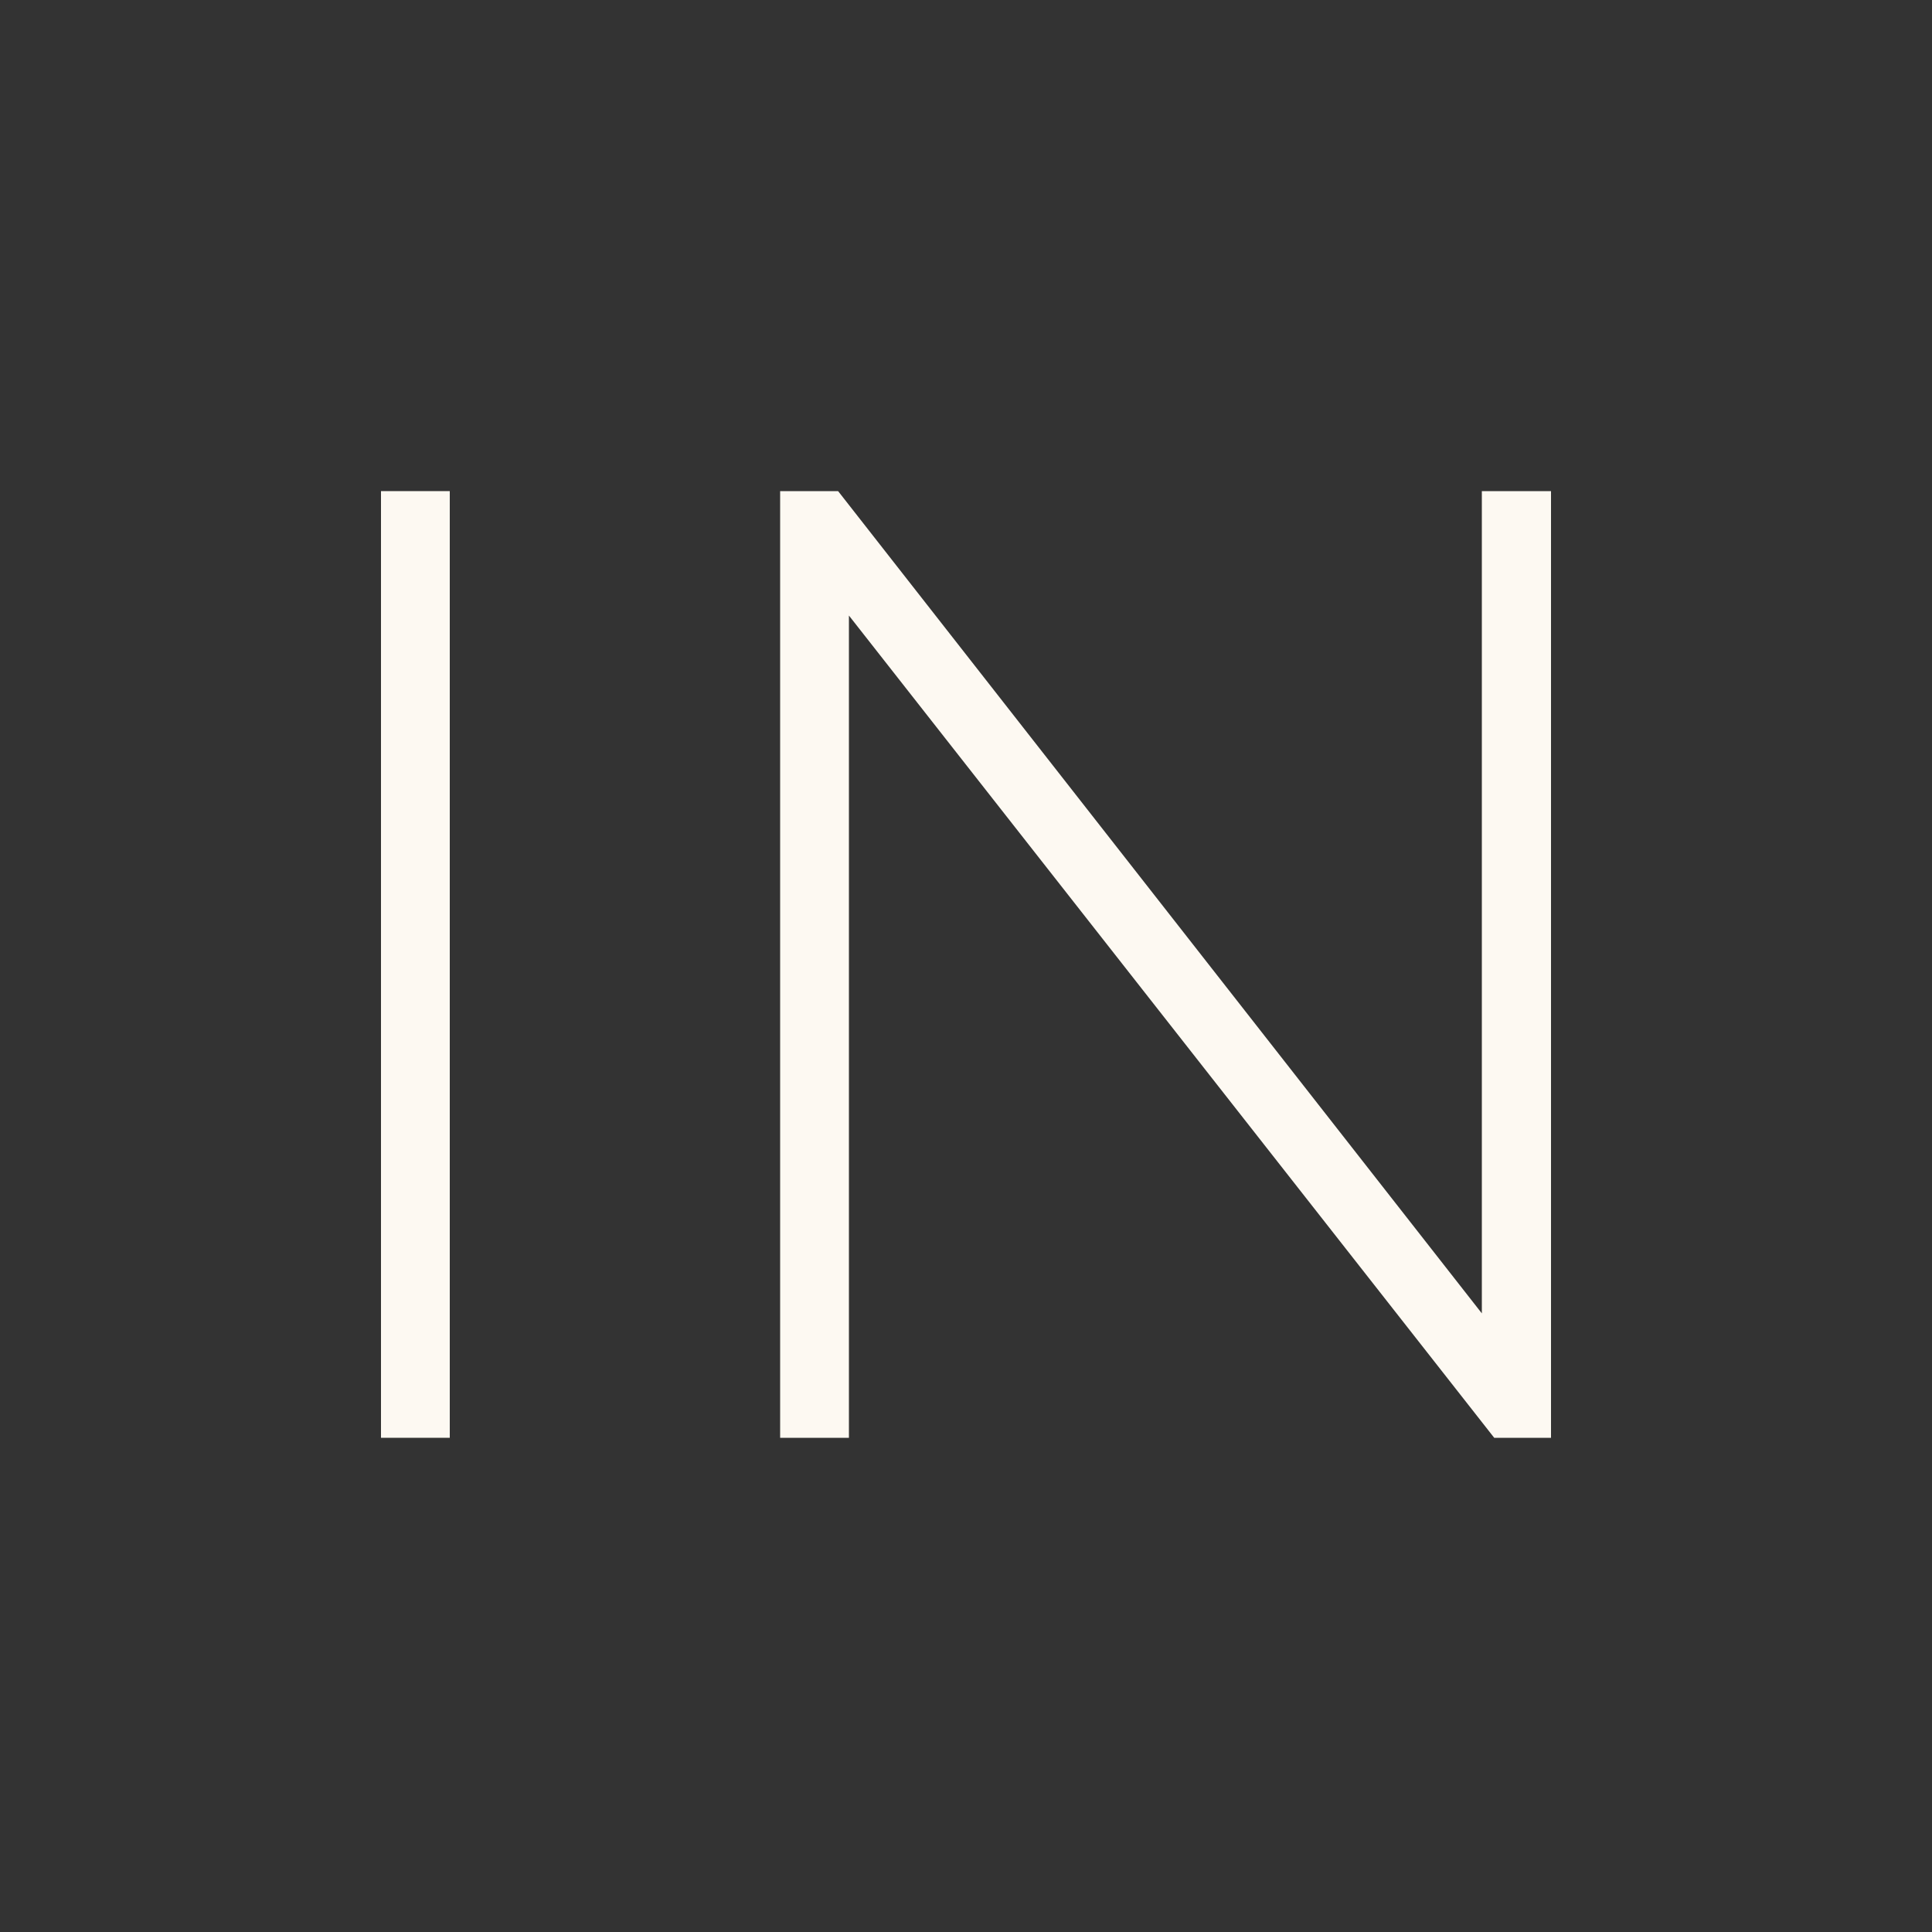 <?xml version="1.0" encoding="utf-8"?>
<!-- Generator: Adobe Illustrator 21.0.2, SVG Export Plug-In . SVG Version: 6.00 Build 0)  -->
<svg version="1.1" id="Слой_1" xmlns="http://www.w3.org/2000/svg" xmlns:xlink="http://www.w3.org/1999/xlink" x="0px" y="0px"
	 viewBox="0 0 500 500" style="enable-background:new 0 0 500 500;" xml:space="preserve">
<rect x="0" y="0" width="500" height="500" fill="#333333" stroke="none"/>
<style type="text/css">
	.st0{display:none;}
	.st1{fill:#FDF9F2;}
	.st2{display:none;fill:#FDF9F2;}
</style>
<rect x="-2" y="-2" class="st0" width="504" height="504"/>
<g>
	<path class="st1" d="M98.6,127.1h17.8v245H98.6V127.1z"/>
	<path class="st1" d="M401.4,127.1v245h-14.7l-167-212.8v212.8h-17.8v-245h15l166.6,212.8V127.1H401.4z"/>
</g>
<rect x="49.2" y="372.1" class="st2" width="99" height="130"/>
</svg>
